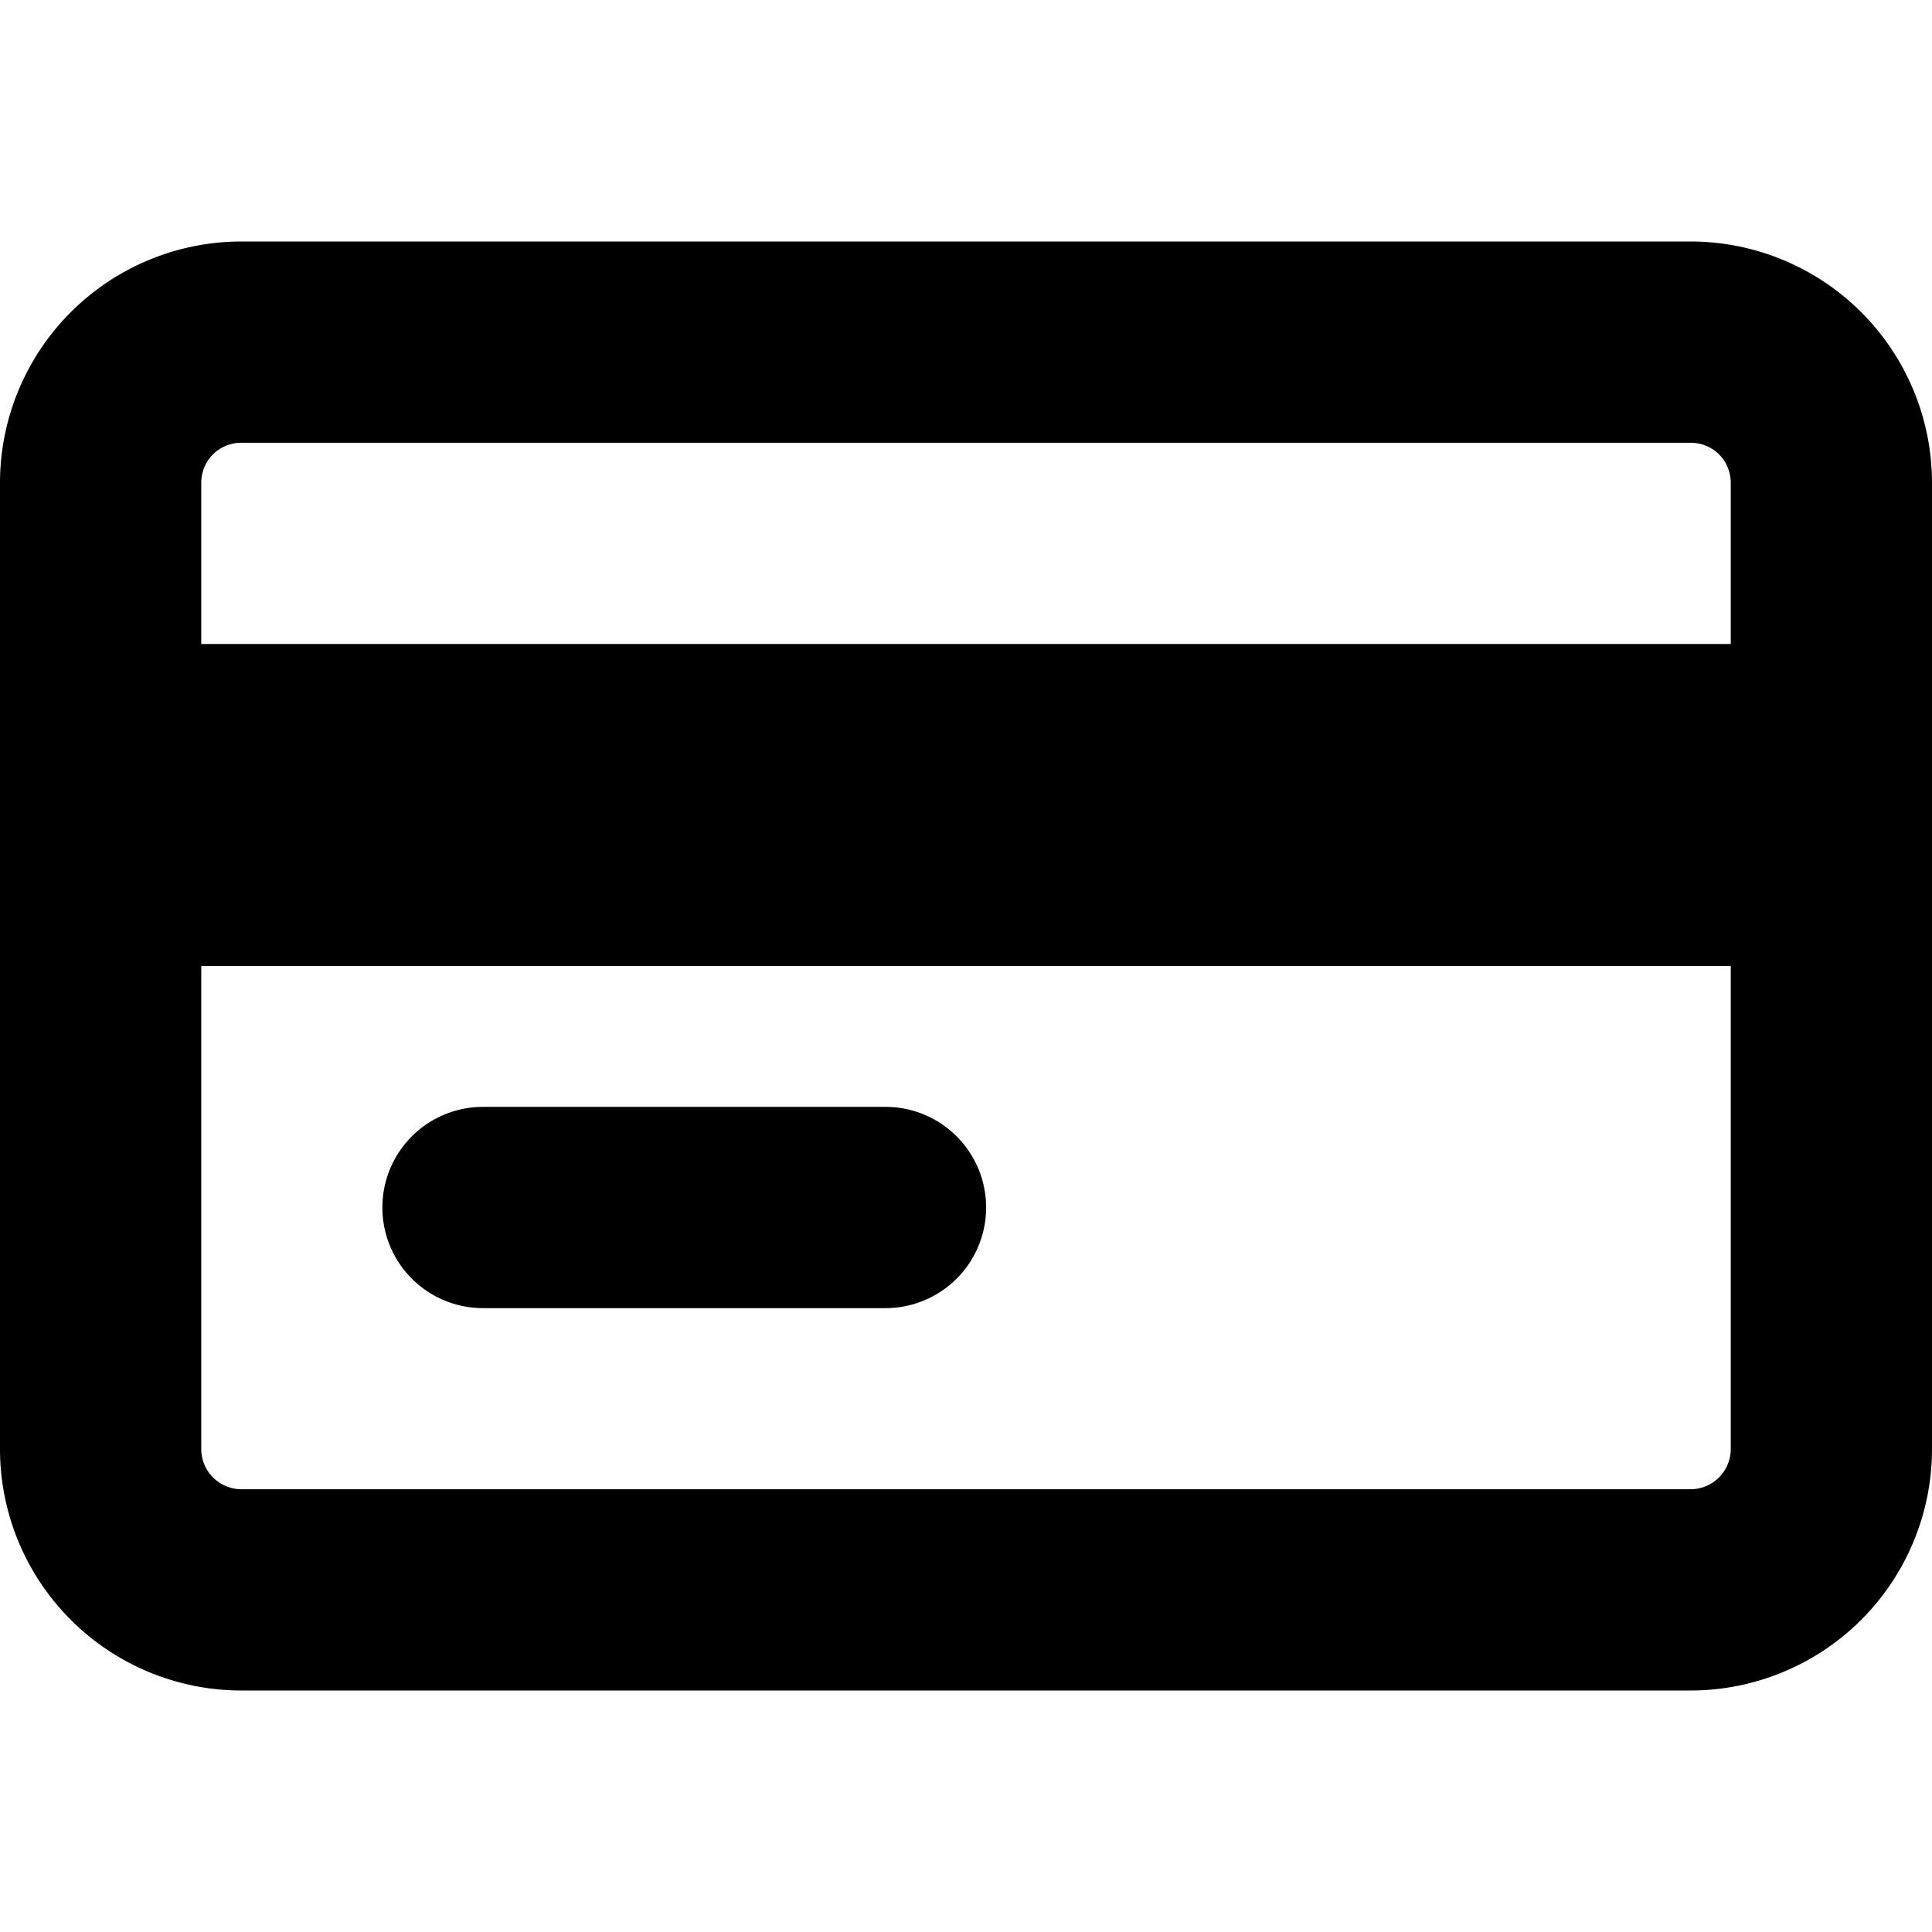 <svg xmlns="http://www.w3.org/2000/svg" width="24" height="24"><path d="M6 13.75a1.25 1.25 0 1 0 0 2.5h5a1.25 1.25 0 1 0 0-2.5zM0 18a3 3 0 0 0 3 3h18a3 3 0 0 0 3-3V6a3 3 0 0 0-3-3H3a3 3 0 0 0-3 3zM21.5 6v2h-19V6c0-.28.22-.5.5-.5h18c.28 0 .5.22.5.5zM3 18.5a.5.5 0 0 1-.5-.5v-6h19v6a.5.5 0 0 1-.5.5z"/></svg>